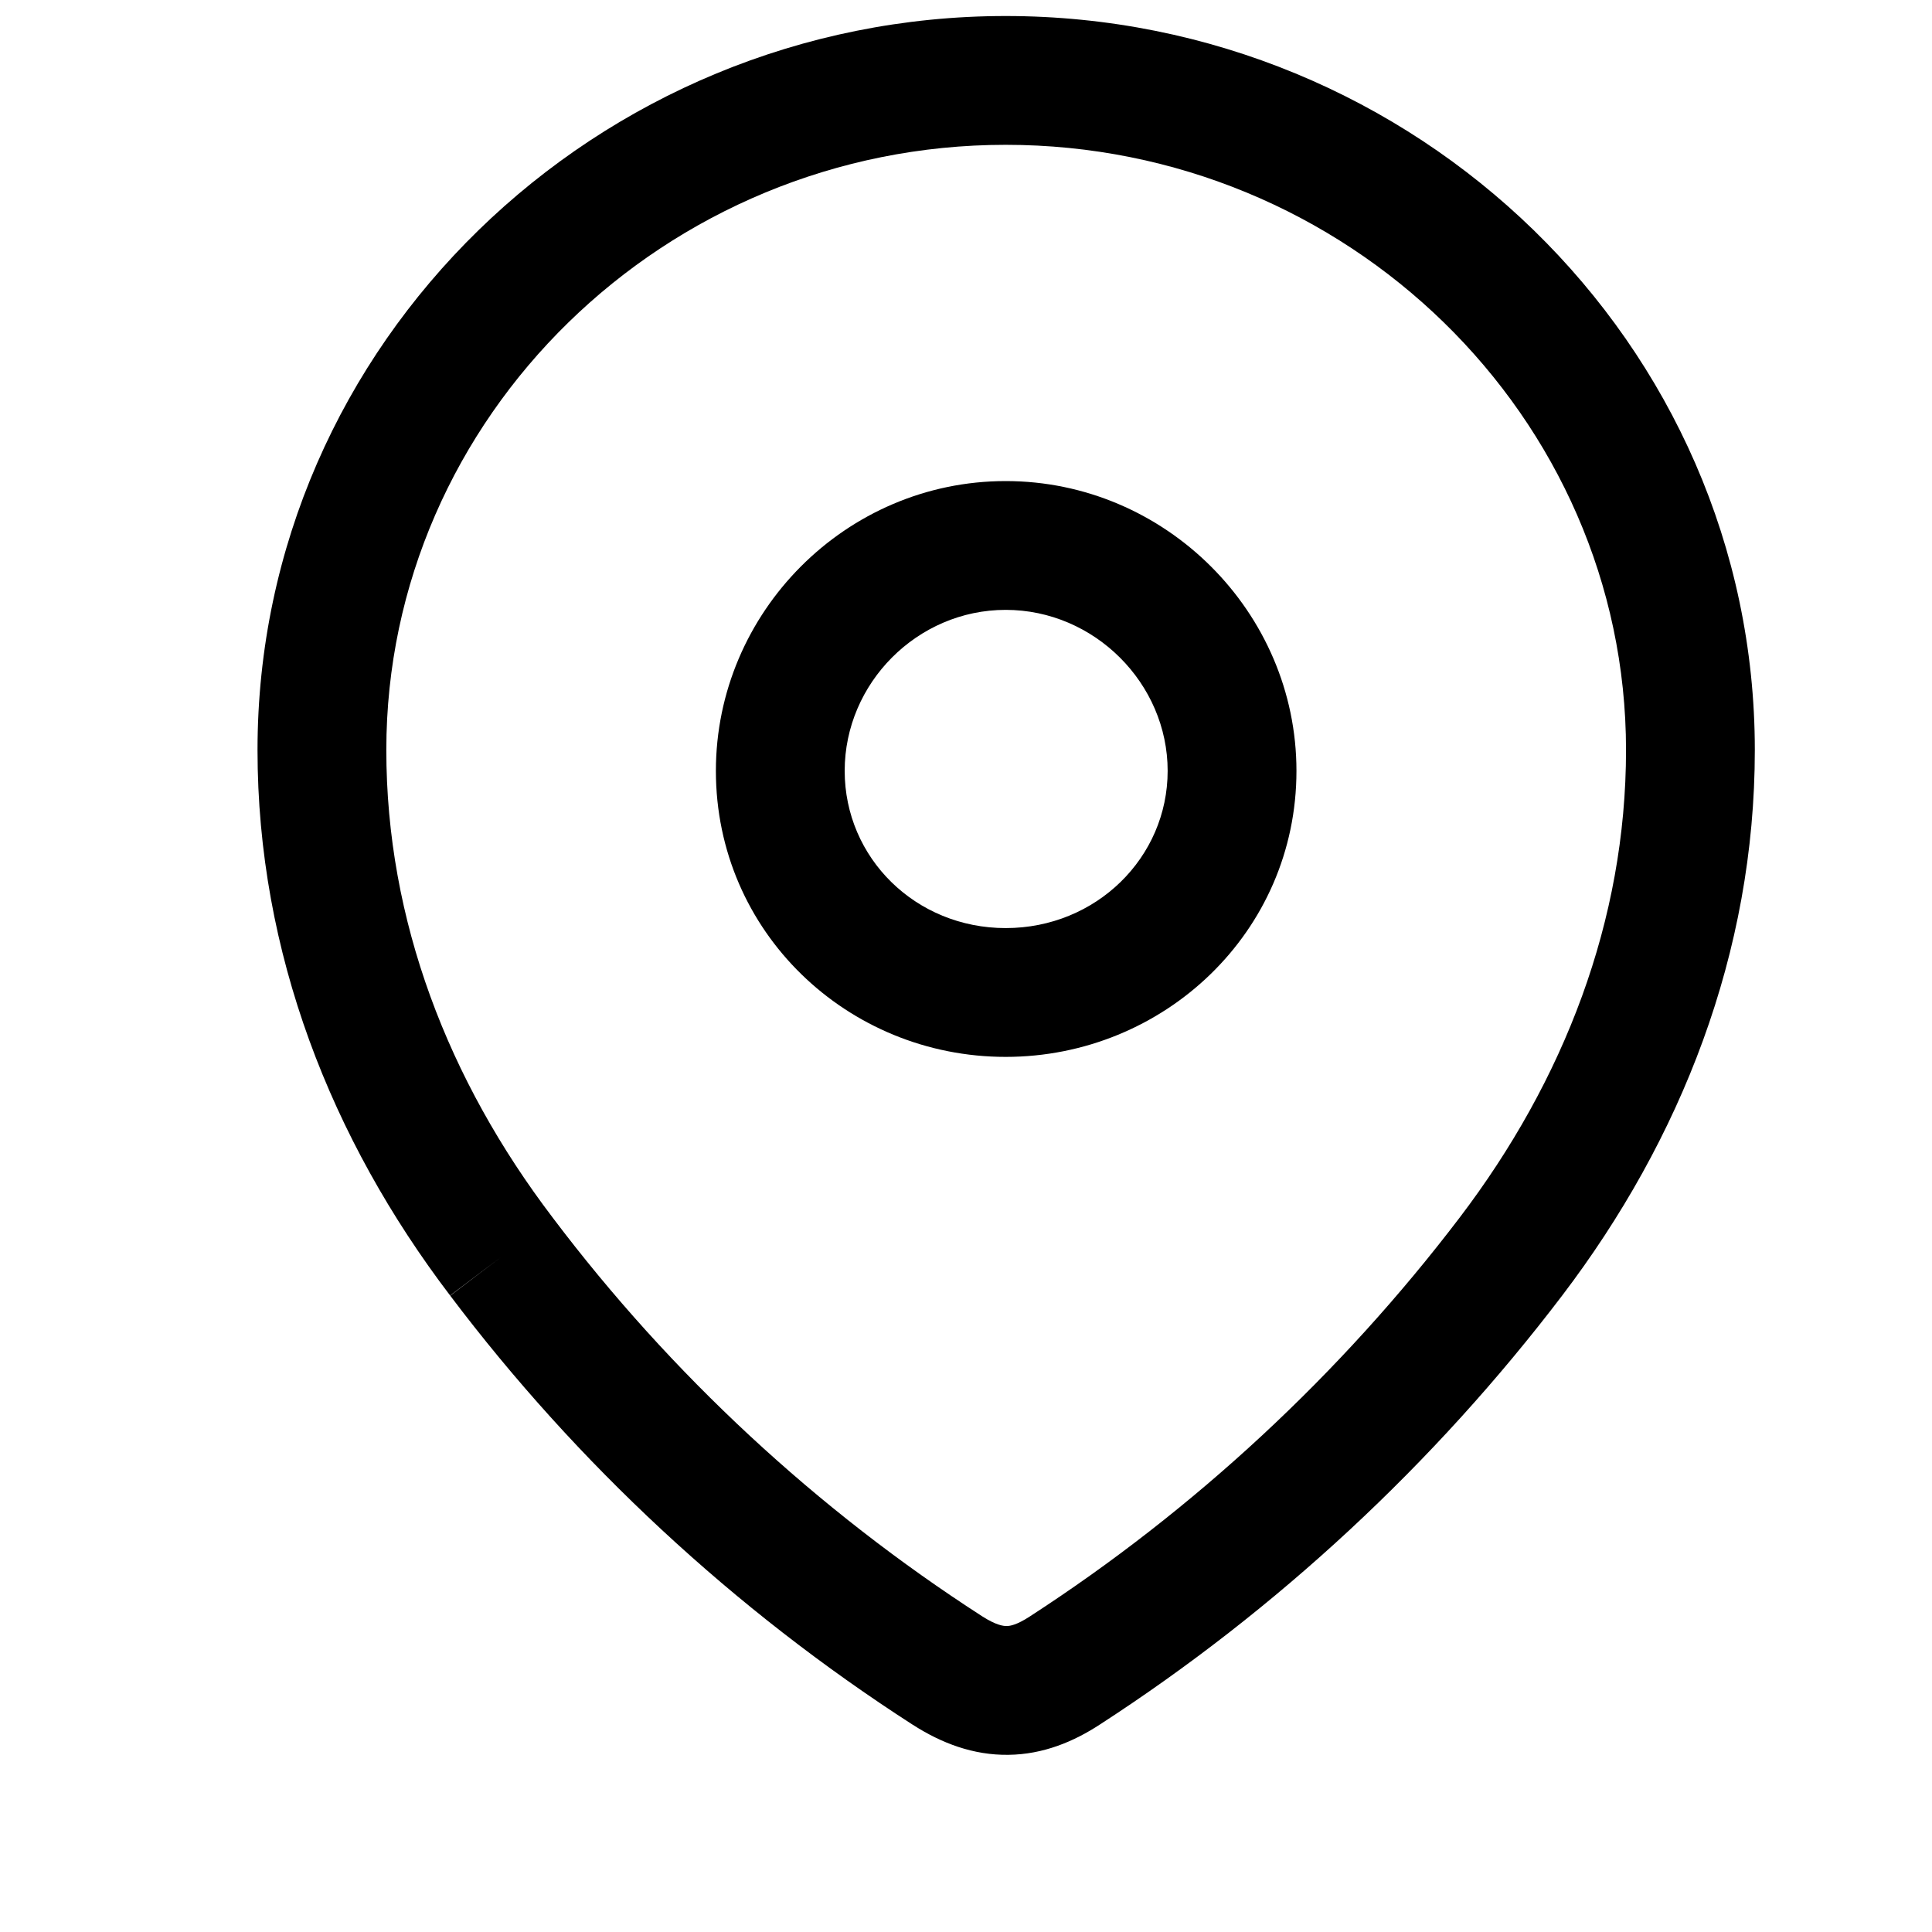 <svg xmlns:xlink="http://www.w3.org/1999/xlink" xmlns="http://www.w3.org/2000/svg" width="20" height="20" viewBox="-3 0 24 24" aria-labelledby="box" unstroked="true" role="presentation"><title id="box" lang="en">box icon</title><g fill="#000000" stroke="none"><g><path clip-rule="evenodd" d="M0.199 9.317C0.199 4.257 4.42 0.199 9.493 0.199C14.578 0.199 18.799 4.256 18.799 9.317C18.799 11.836 17.882 14.154 16.405 16.095L16.405 16.095C14.819 18.18 12.865 19.996 10.664 21.422C10.664 21.422 10.663 21.423 10.663 21.423L10.228 20.752L10.666 21.421C10.665 21.421 10.665 21.422 10.664 21.422C10.338 21.635 9.96 21.794 9.527 21.799C9.091 21.805 8.696 21.655 8.338 21.425L8.336 21.424C6.122 19.998 4.166 18.181 2.592 16.094C2.592 16.095 2.593 16.095 2.593 16.095L3.23 15.611L2.591 16.093C2.591 16.093 2.592 16.093 2.592 16.094C1.115 14.153 0.199 11.835 0.199 9.317ZM9.493 1.799C5.266 1.799 1.799 5.177 1.799 9.317C1.799 11.434 2.567 13.42 3.866 15.126L3.868 15.129L3.868 15.129C5.329 17.065 7.146 18.754 9.202 20.079C9.377 20.191 9.468 20.2 9.506 20.199C9.547 20.199 9.63 20.186 9.79 20.082L9.793 20.08C11.838 18.755 13.657 17.065 15.132 15.126C16.43 13.42 17.199 11.434 17.199 9.317C17.199 5.178 13.733 1.799 9.493 1.799ZM9.493 7.576C8.395 7.576 7.493 8.486 7.493 9.576C7.493 10.658 8.375 11.529 9.493 11.529C10.616 11.529 11.505 10.653 11.505 9.576C11.505 8.491 10.596 7.576 9.493 7.576ZM5.893 9.576C5.893 7.608 7.506 5.976 9.493 5.976C11.475 5.976 13.105 7.603 13.105 9.576C13.105 11.581 11.455 13.129 9.493 13.129C7.526 13.129 5.893 11.576 5.893 9.576Z"></path></g></g></svg>